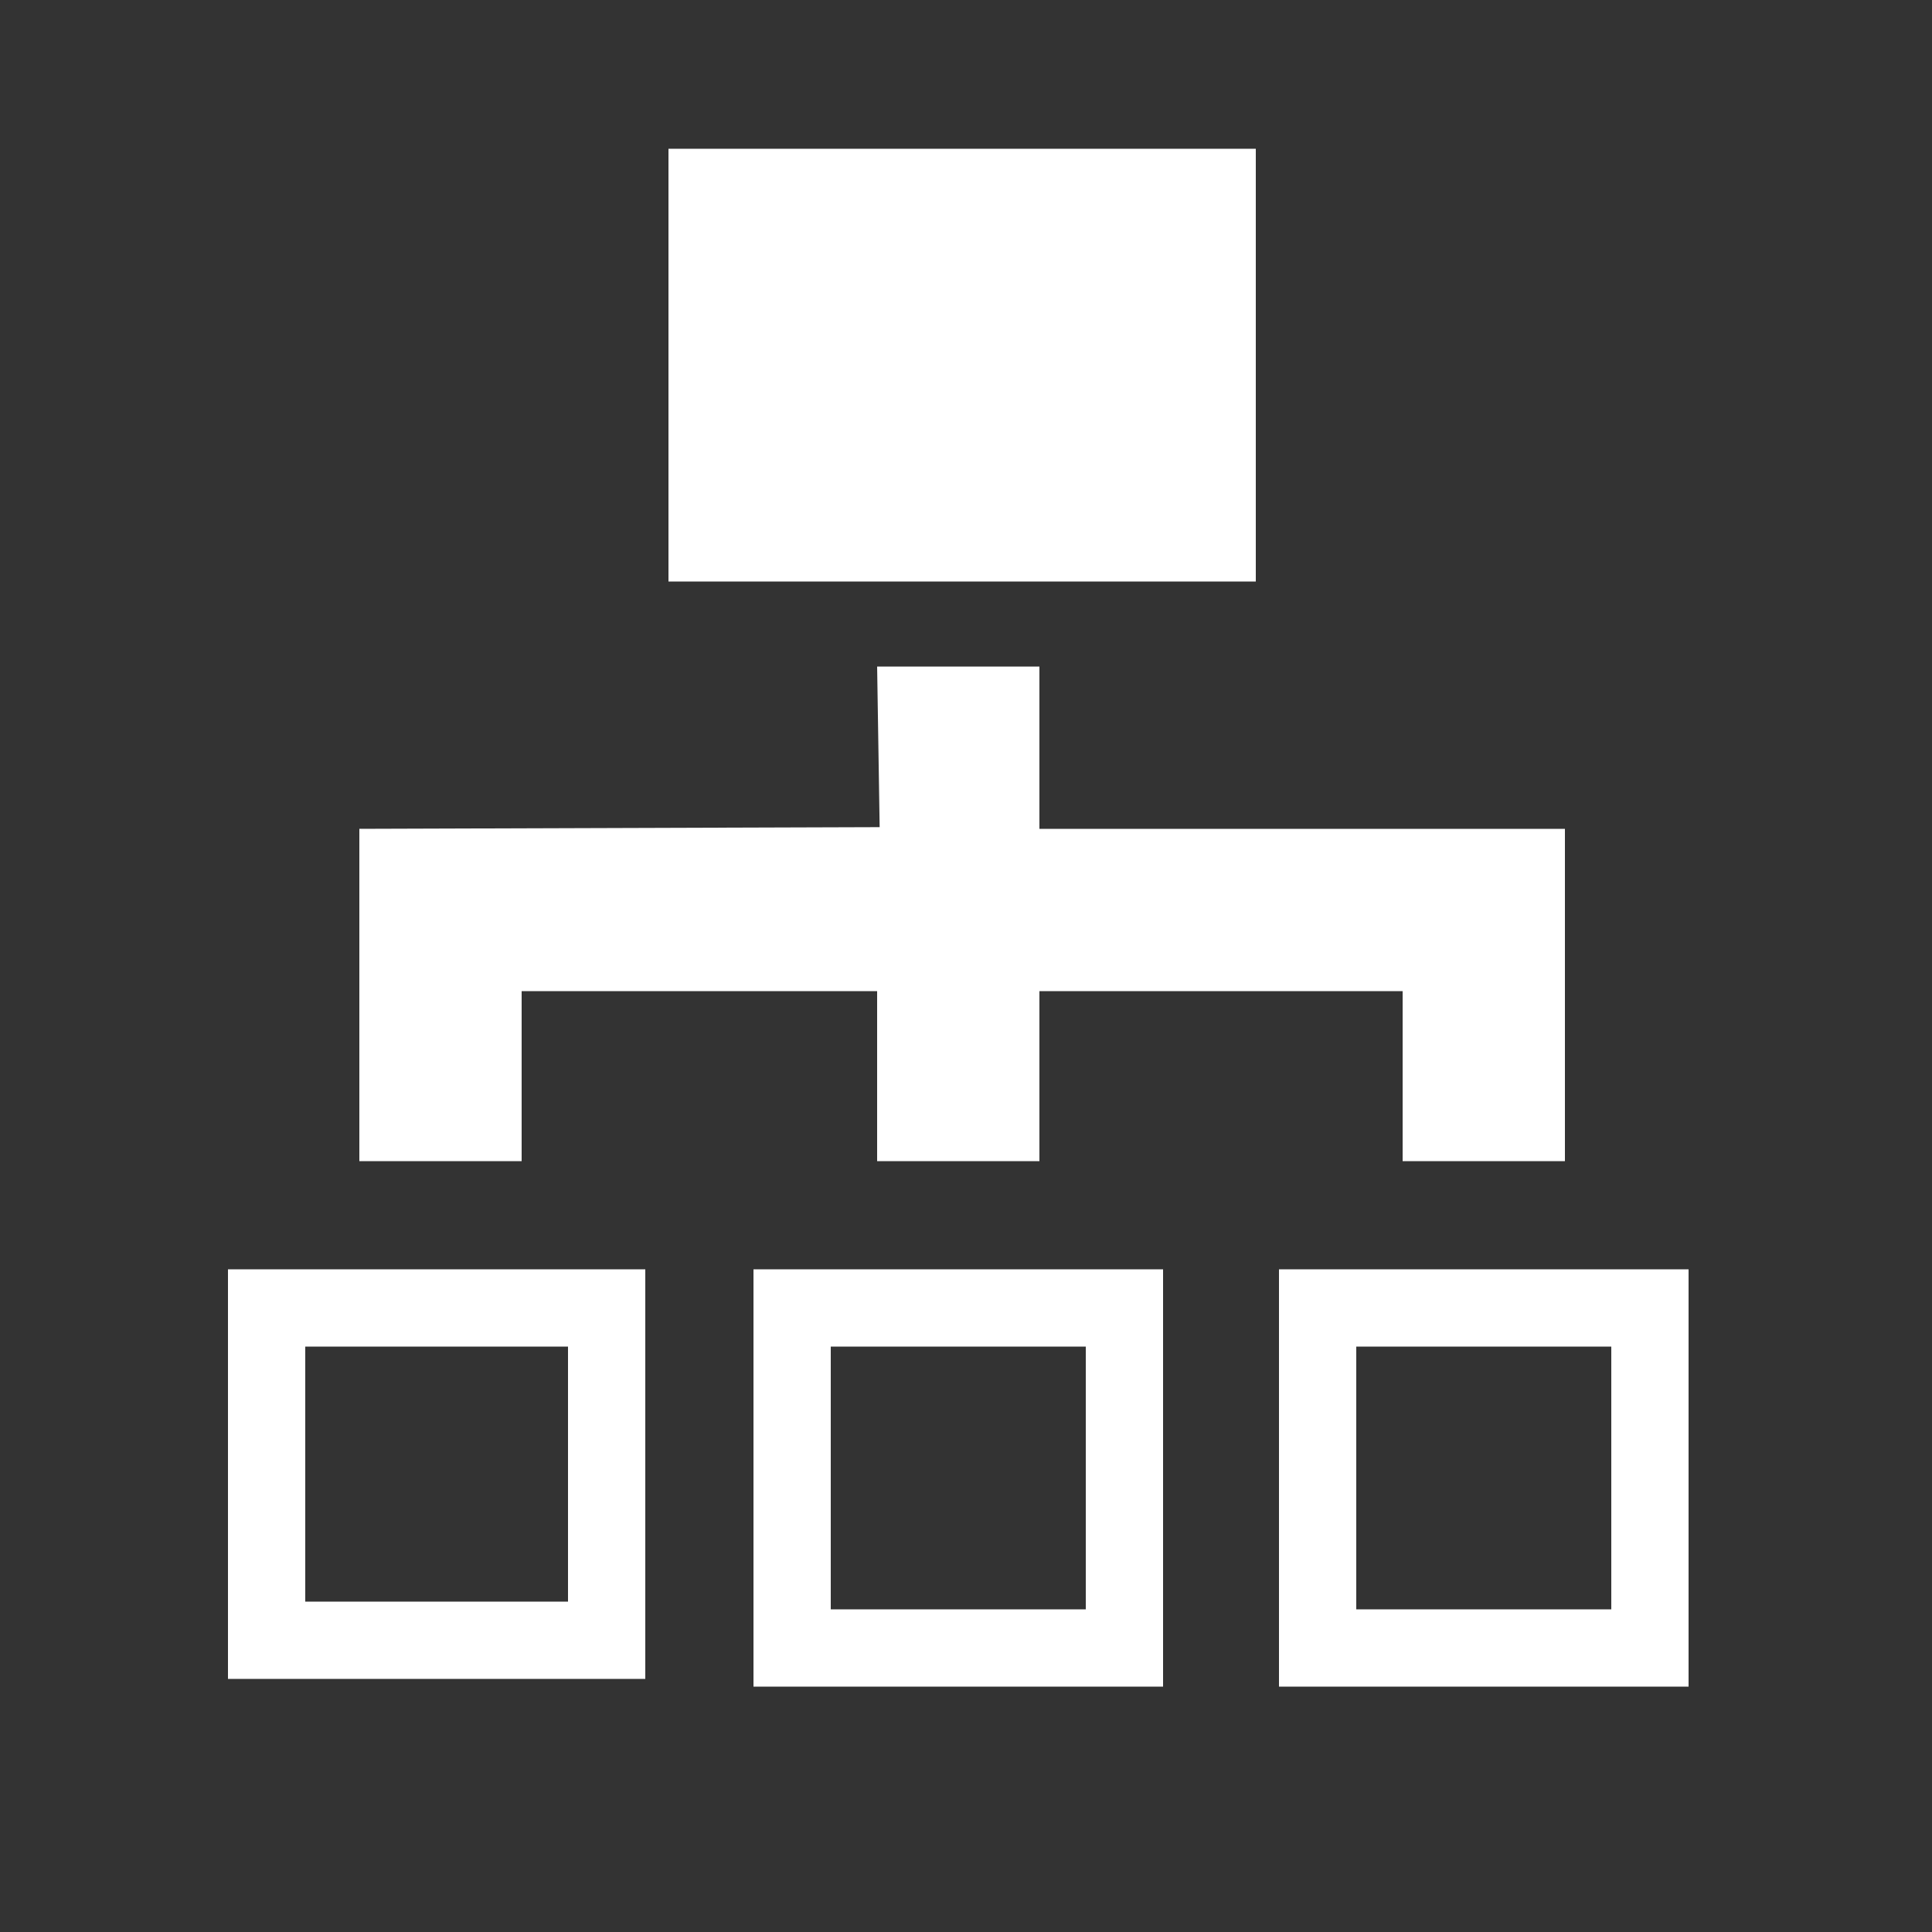 <?xml version="1.0" encoding="utf-8"?>
<!-- Generator: Adobe Illustrator 15.0.0, SVG Export Plug-In  -->
<!DOCTYPE svg PUBLIC "-//W3C//DTD SVG 1.1//EN" "http://www.w3.org/Graphics/SVG/1.1/DTD/svg11.dtd">
<svg version="1.1"
	 xmlns="http://www.w3.org/2000/svg" xmlns:xlink="http://www.w3.org/1999/xlink" xmlns:a="http://ns.adobe.com/AdobeSVGViewerExtensions/3.0/"
	 x="0px" y="0px" width="250px" height="250px" viewBox="7.558 5.132 250 250" enable-background="new 7.558 5.132 250 250"
	 xml:space="preserve">
<rect x="7.558" y="5.132" width="250" height="250" fill="#333333" stroke="none"/>
<defs>
</defs>
<polygon fill="#FFFFFF" points="121.058,91.382 142.058,91.382 142.058,112.382 210.058,112.382 210.058,155.382 189.058,155.382 
	189.058,133.382 142.058,133.382 142.058,155.382 121.058,155.382 121.058,133.382 75.058,133.382 75.058,155.382 54.058,155.382 
	54.058,112.382 121.384,112.165 "/>
<rect x="94.058" y="24.382" fill="#FFFFFF" width="76" height="56"/>
<rect x="42.058" y="174.382" fill="none" stroke="#FFFFFF" stroke-width="10" stroke-miterlimit="10" width="44" height="43"/>
<rect x="110.058" y="174.382" fill="none" stroke="#FFFFFF" stroke-width="10" stroke-miterlimit="10" width="43" height="44"/>
<rect x="178.058" y="174.382" fill="none" stroke="#FFFFFF" stroke-width="10" stroke-miterlimit="10" width="43" height="44"/>
</svg>
